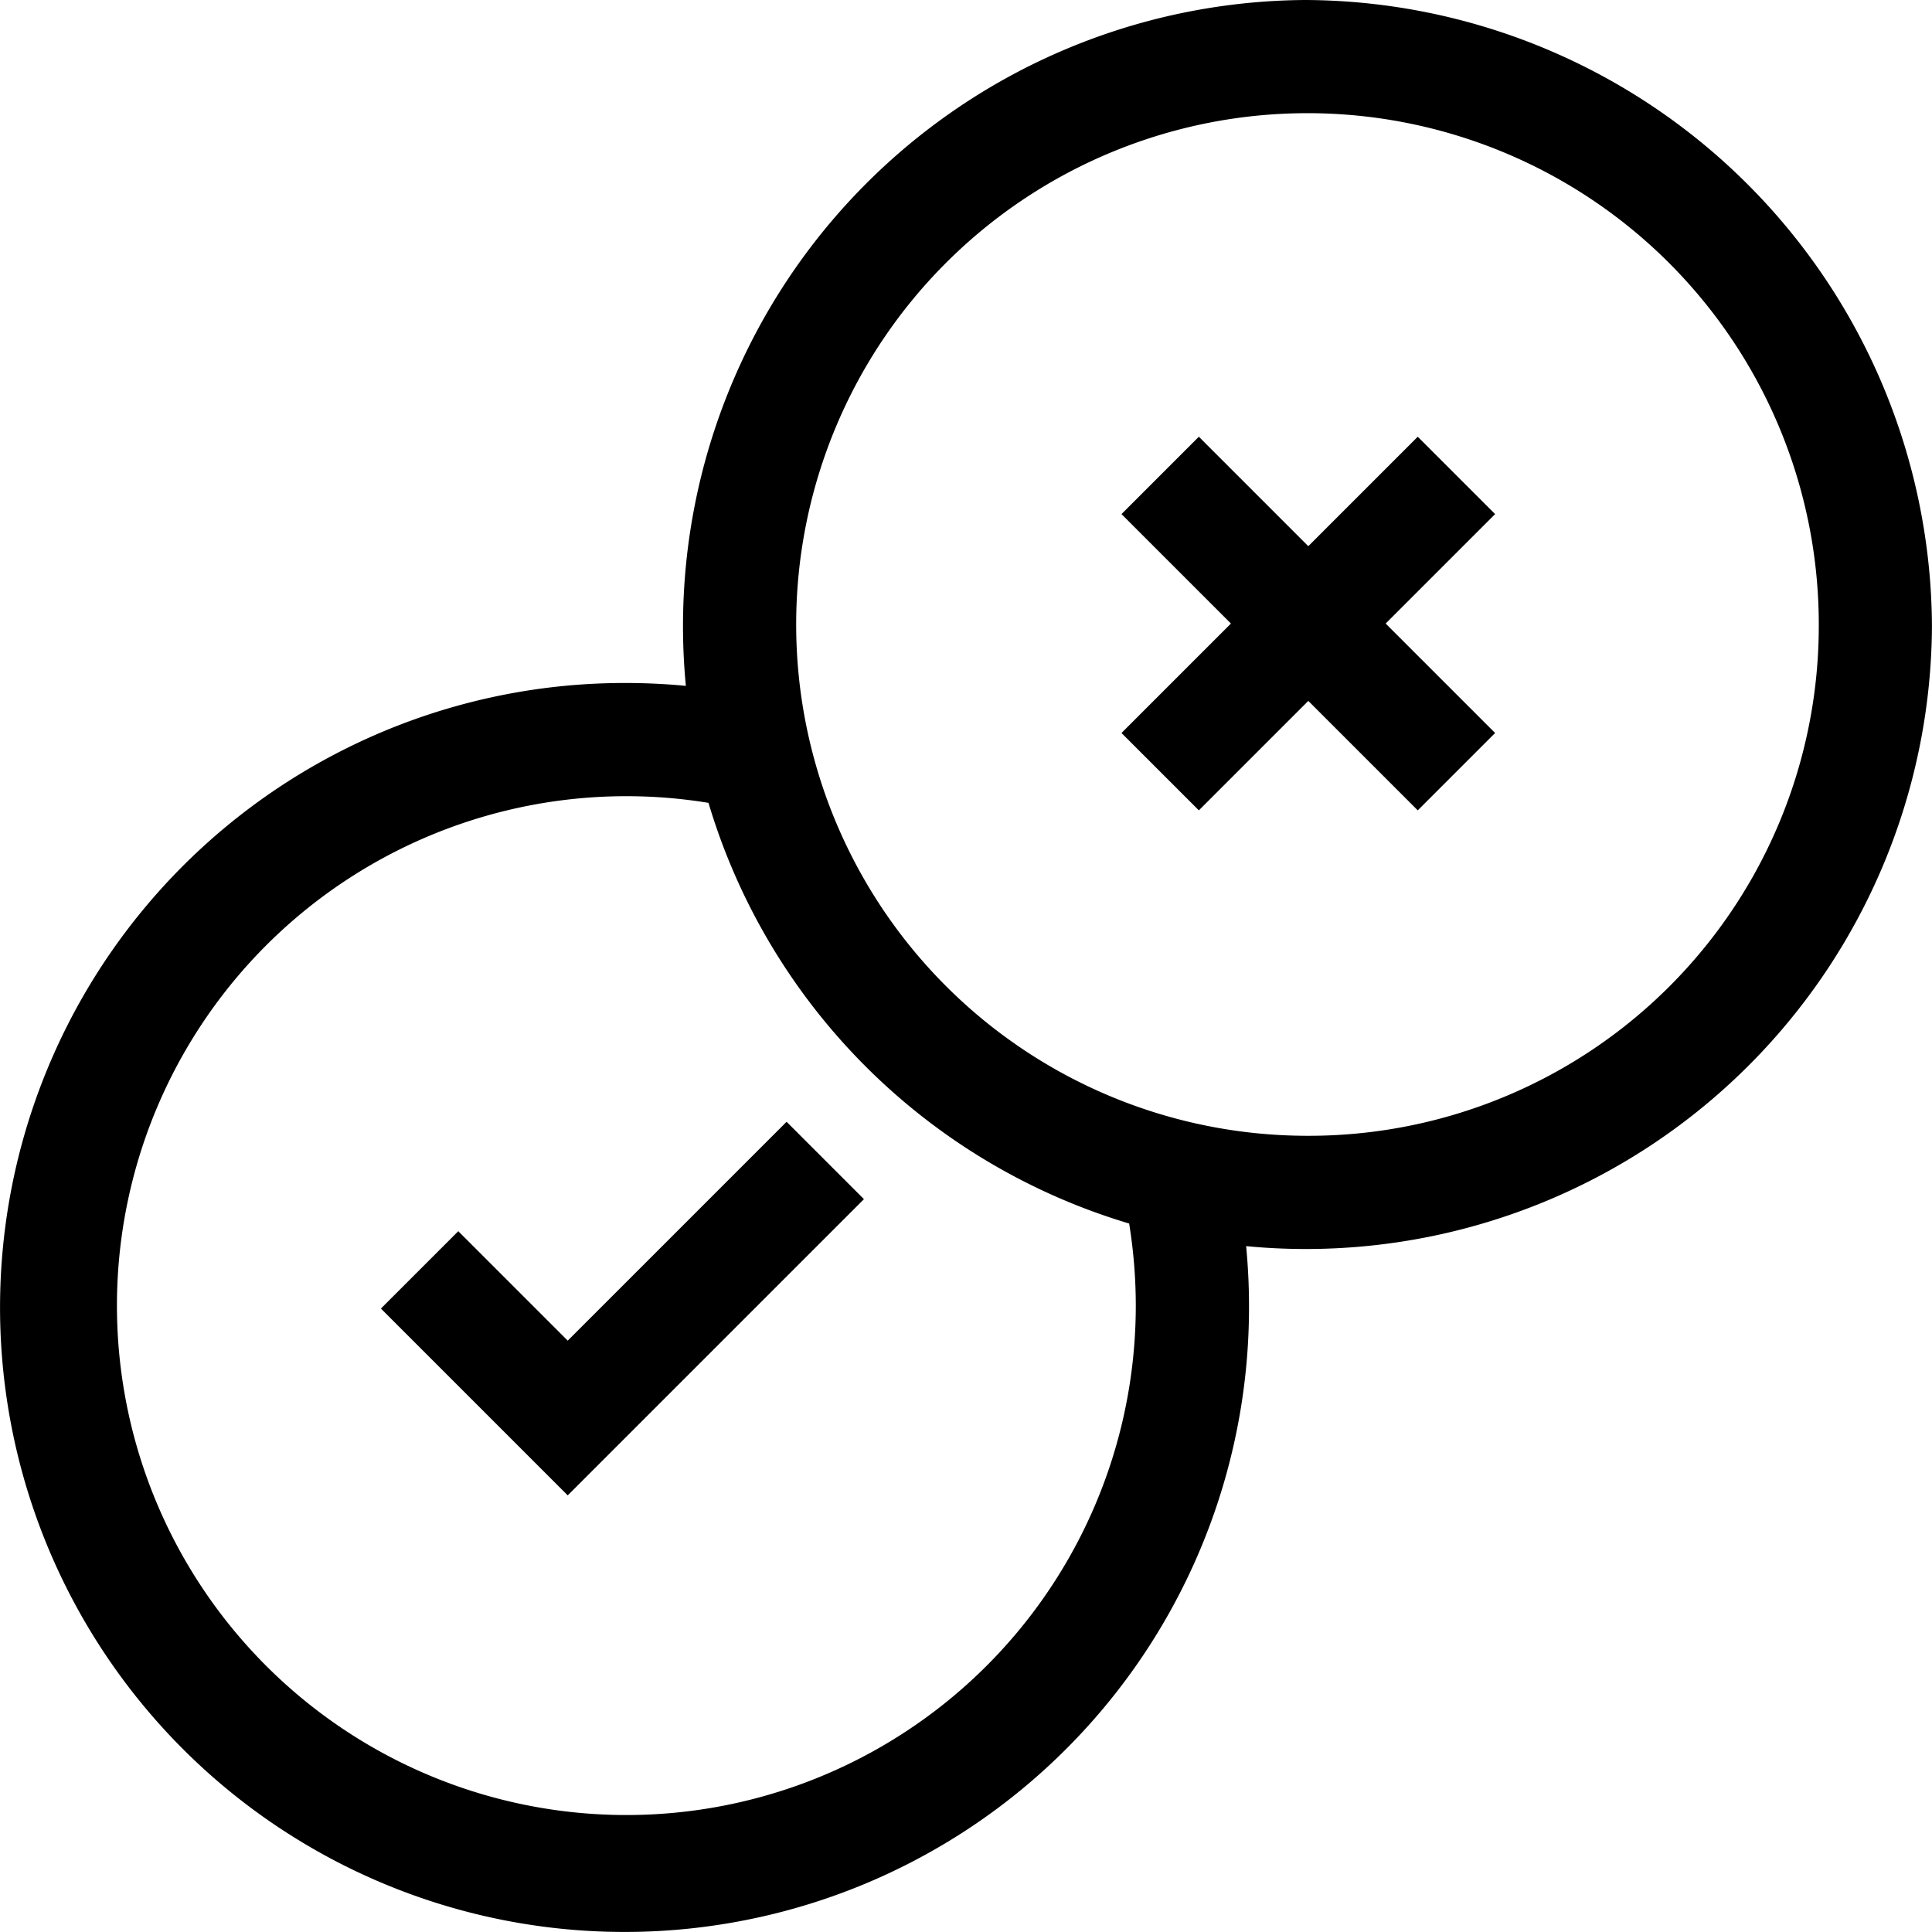<svg id="customer-satisfaction" xmlns="http://www.w3.org/2000/svg" viewBox="0 0 45.101 45.101">
  <path id="Path_150" data-name="Path 150" d="M30.478,0A14.616,14.616,0,0,0,15.944,14.622c0,.468.023.931.067,1.389-.461-.044-.924-.067-1.388-.067A14.578,14.578,0,1,0,29.157,30.478c0-.464-.023-.927-.067-1.388.457.044.92.067,1.389.067A14.617,14.617,0,0,0,45.1,14.622,14.691,14.691,0,0,0,30.478,0ZM26.514,30.478a11.892,11.892,0,1,1-9.975-11.736,14.6,14.6,0,0,0,9.82,9.82A11.965,11.965,0,0,1,26.514,30.478Zm3.964-3.964a11.936,11.936,0,1,1,11.98-11.892A11.905,11.905,0,0,1,30.478,26.514Z" transform="translate(0 0)"/>
  <path id="Path_151" data-name="Path 151" d="M301.7,114.787l-2.555,2.555-2.555-2.555-1.806,1.806,2.555,2.555-2.555,2.555,1.806,1.806,2.555-2.555,2.555,2.555,1.806-1.806-2.555-2.555,2.555-2.555Z" transform="translate(-268.604 -104.592)"/>
  <path id="Path_152" data-name="Path 152" d="M104.148,299.9l-2.555-2.555-1.806,1.806,4.361,4.361,6.915-6.915-1.806-1.806Z" transform="translate(-90.895 -268.604)"/>
</svg>
